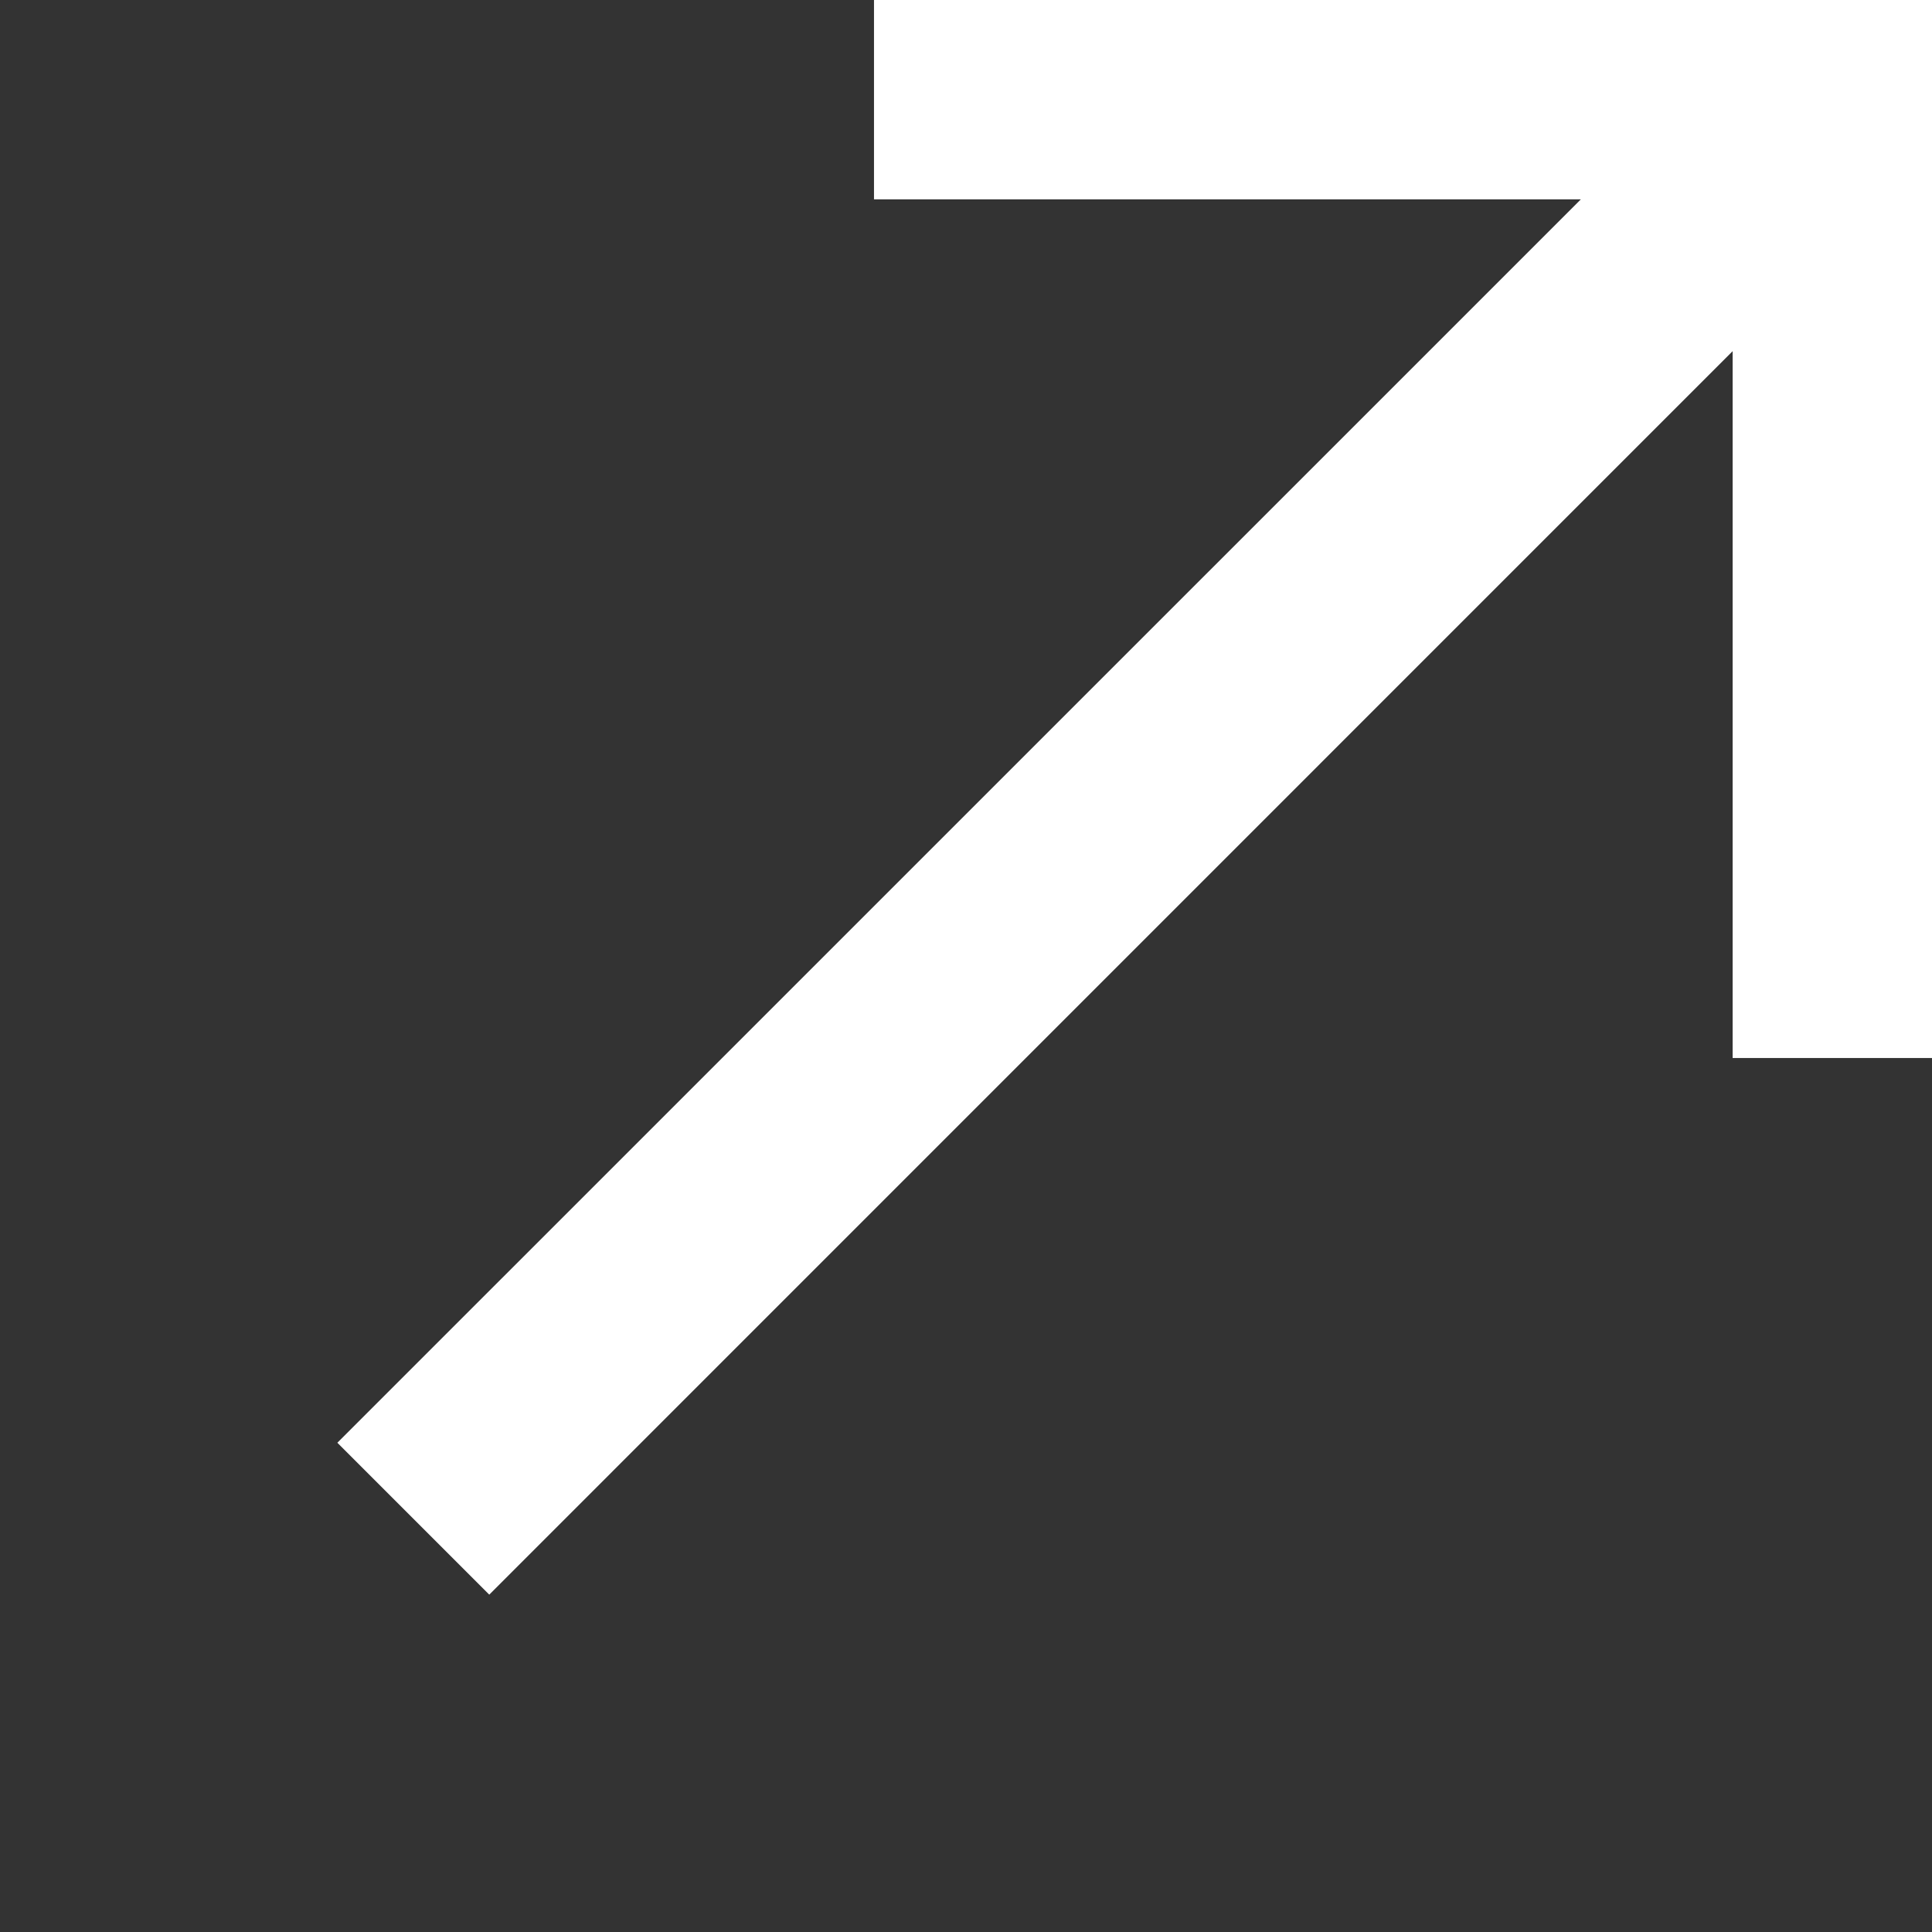<svg width="21" height="21" viewBox="0 0 21 21" fill="none" xmlns="http://www.w3.org/2000/svg">
<rect x="0" y="0" width="21" height="21" fill="#333333" stroke="none"/>
<path d="M9.5 -0.167V2.167H17.183L3.667 15.682L5.318 17.333L18.833 3.817V11.5H21.167V-0.167H9.5Z" fill="white"/>
</svg>
